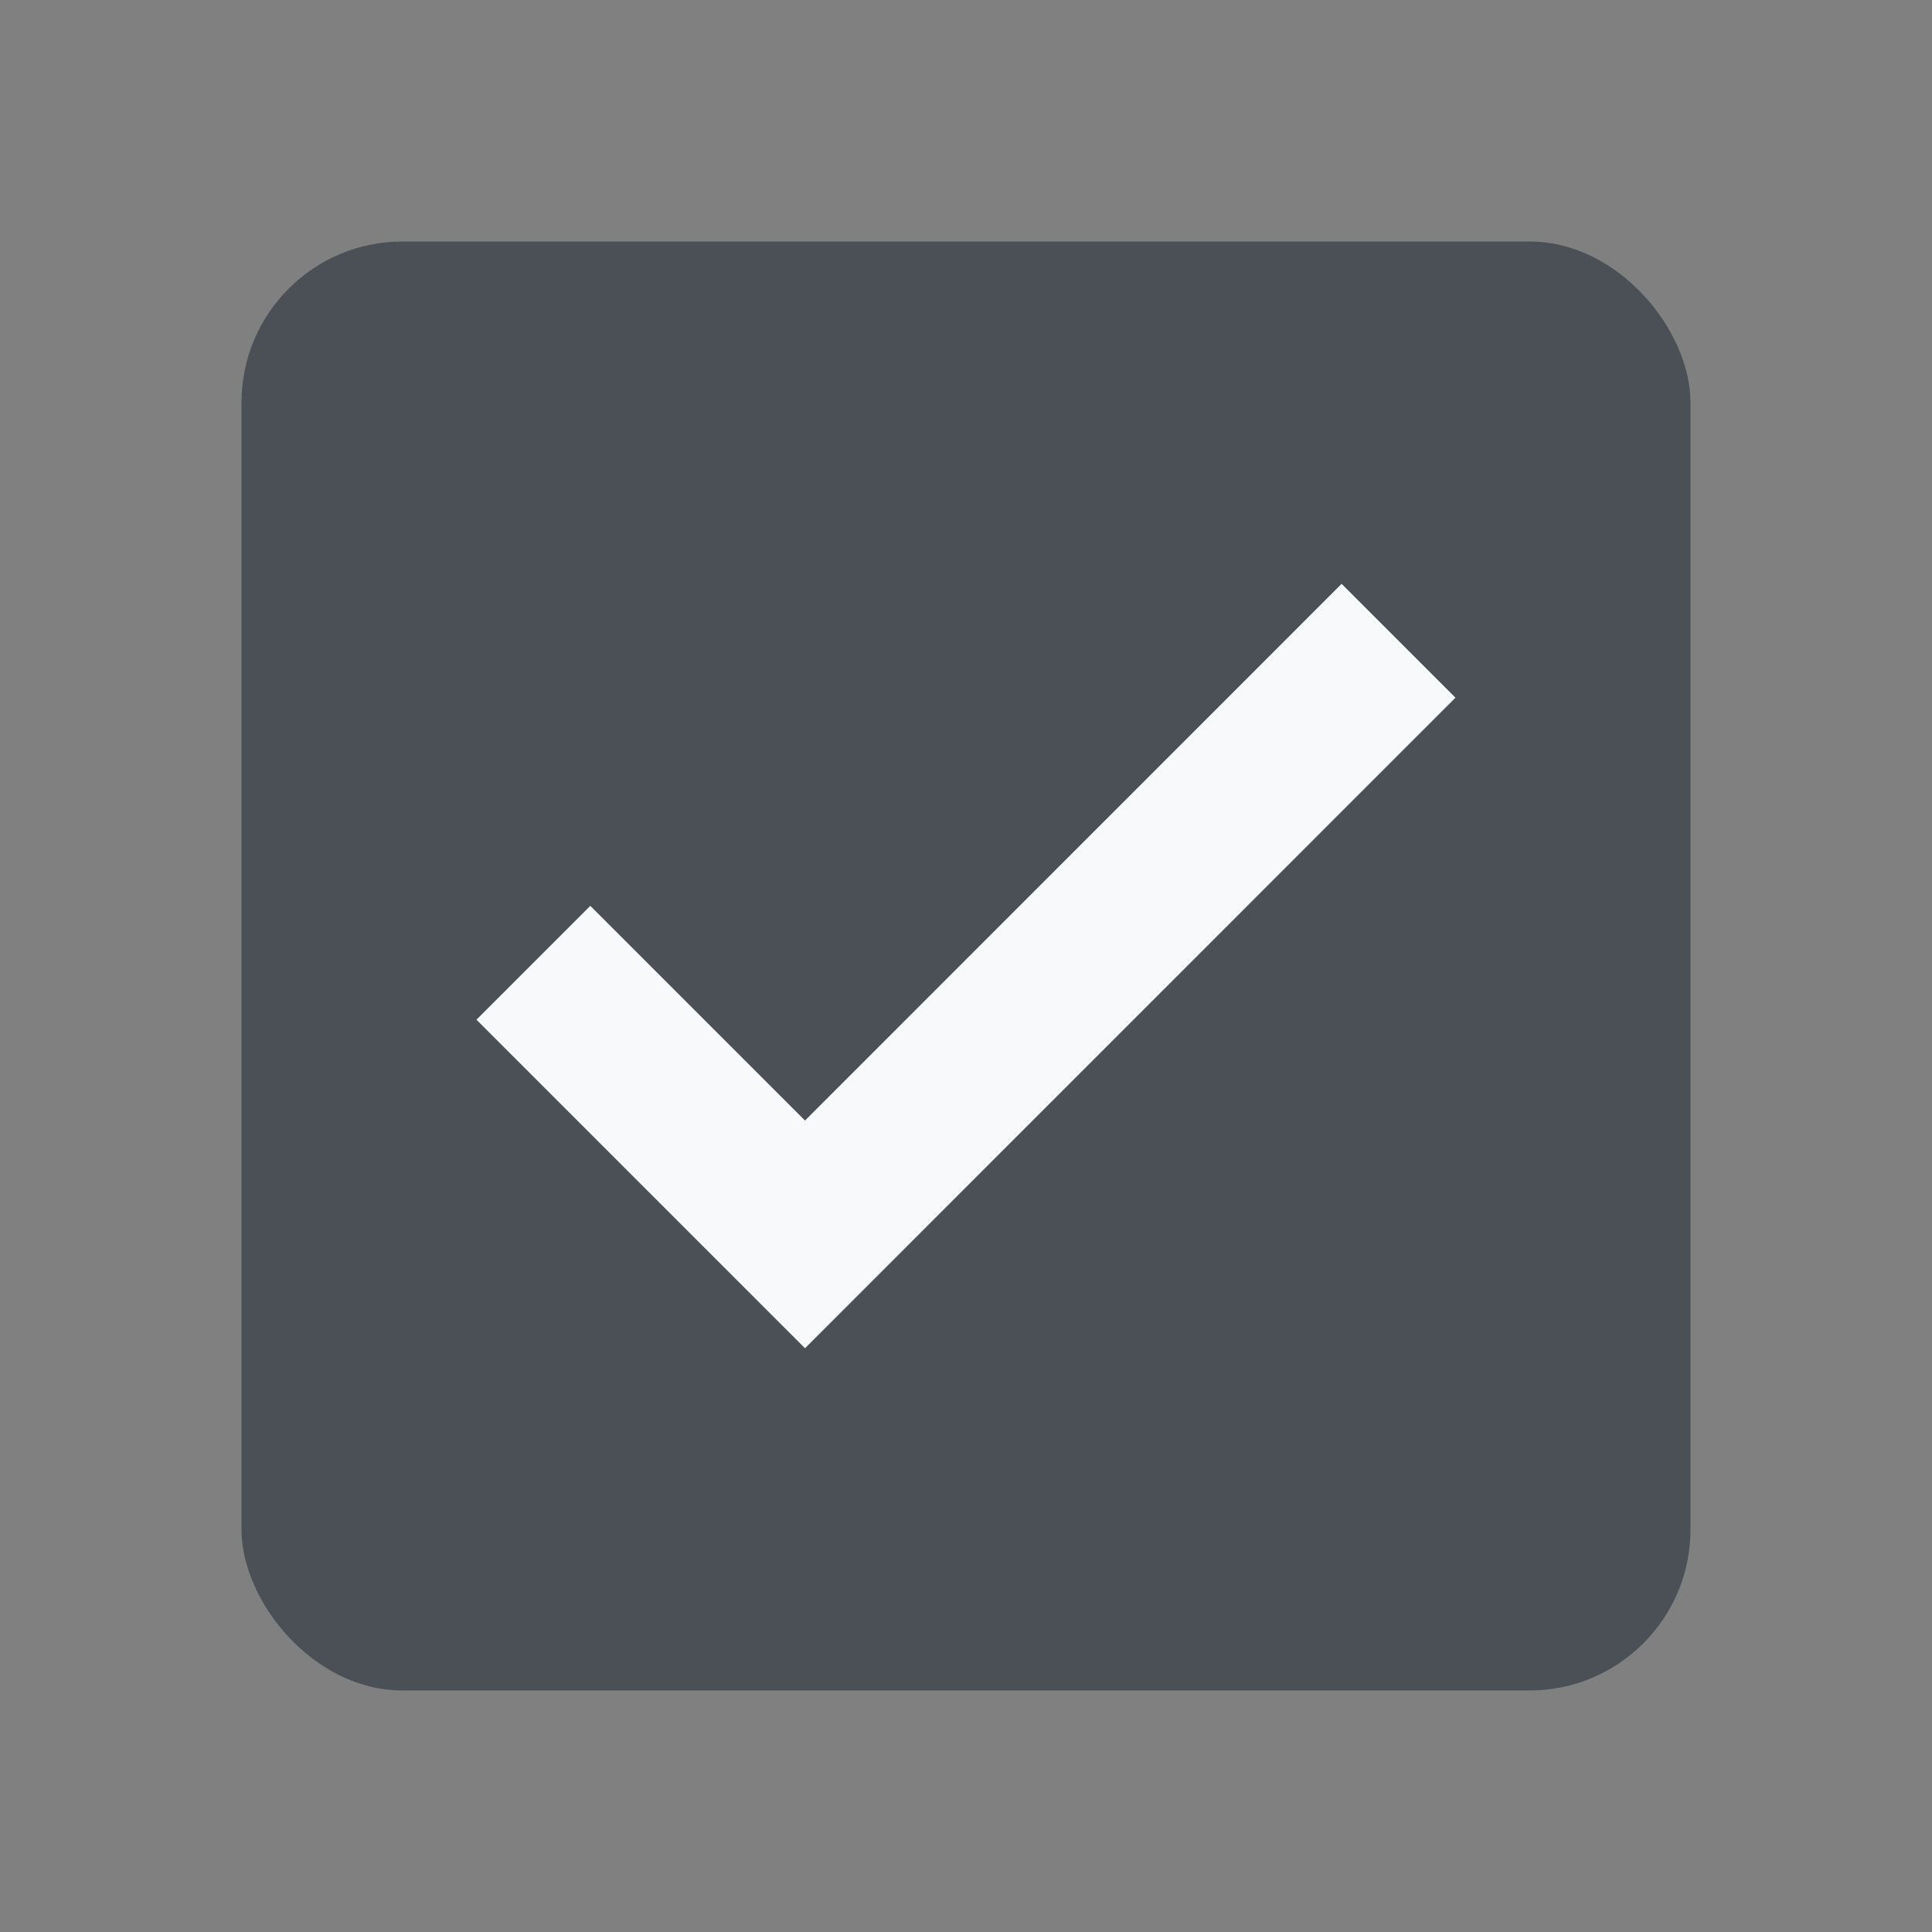 <svg xmlns="http://www.w3.org/2000/svg" width="24" height="24" viewBox="0 0 24 24" fill="none">
  <rect x="0" y="0" width="24" height="24" fill="#808080" stroke="none"/>
  <rect x="3" y="3" width="18" height="18" rx="2" fill="#4A5056"/>
  <path d="M16.666 8.667L10 15.334L7.333 12.667" stroke="#F8F9FA" stroke-width="2" stroke-linecap="square"/>
</svg>